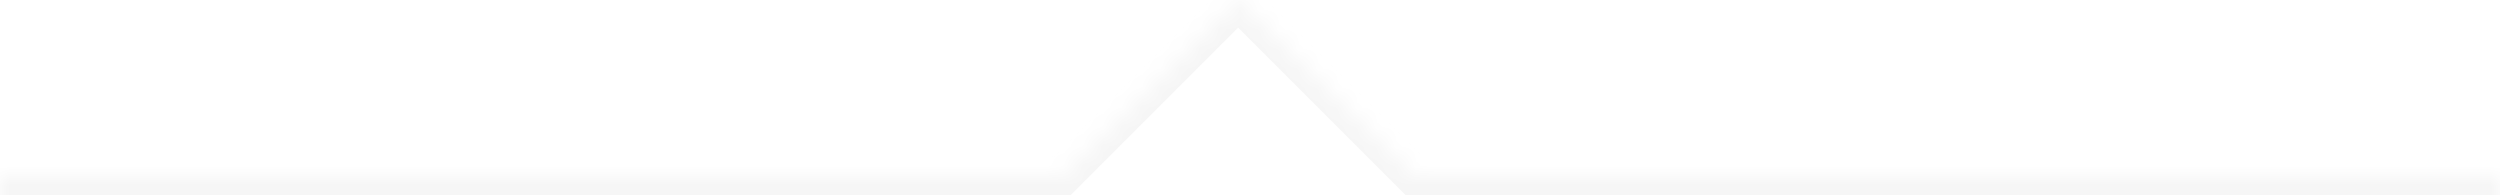 <svg width="128" height="10" viewBox="0 0 128 10" fill="none" xmlns="http://www.w3.org/2000/svg">
<g clip-path="url(#clip0_190_322)">
<g filter="url(#filter0_b_190_322)">
<mask id="path-1-inside-1_190_322" fill="white">
<path fill-rule="evenodd" clip-rule="evenodd" d="M54.393 9L63.393 0L72.393 9H128V74H0V9H54.393Z"/>
</mask>
<path d="M54.393 9V10H54.808L55.1 9.707L54.393 9ZM63.393 0L64.1 -0.707L63.393 -1.414L62.686 -0.707L63.393 0ZM72.393 9L71.686 9.707L71.979 10H72.393V9ZM128 9H129V8H128V9ZM128 74V75H129V74H128ZM0 74H-1V75H0V74ZM0 9V8H-1V9H0ZM55.1 9.707L64.1 0.707L62.686 -0.707L53.686 8.293L55.1 9.707ZM62.686 0.707L71.686 9.707L73.1 8.293L64.1 -0.707L62.686 0.707ZM72.393 10H128V8H72.393V10ZM127 9V74H129V9H127ZM128 73H0V75H128V73ZM1 74V9H-1V74H1ZM0 10H54.393V8H0V10Z" fill="#F6F6F6" mask="url(#path-1-inside-1_190_322)"/>
</g>
</g>
<defs>
<filter id="filter0_b_190_322" x="-10" y="-10" width="148" height="94" filterUnits="userSpaceOnUse" color-interpolation-filters="sRGB">
<feFlood flood-opacity="0" result="BackgroundImageFix"/>
<feGaussianBlur in="BackgroundImageFix" stdDeviation="5"/>
<feComposite in2="SourceAlpha" operator="in" result="effect1_backgroundBlur_190_322"/>
<feBlend mode="normal" in="SourceGraphic" in2="effect1_backgroundBlur_190_322" result="shape"/>
</filter>
<clipPath id="clip0_190_322">
<rect width="128" height="10" fill="white"/>
</clipPath>
</defs>
</svg>
